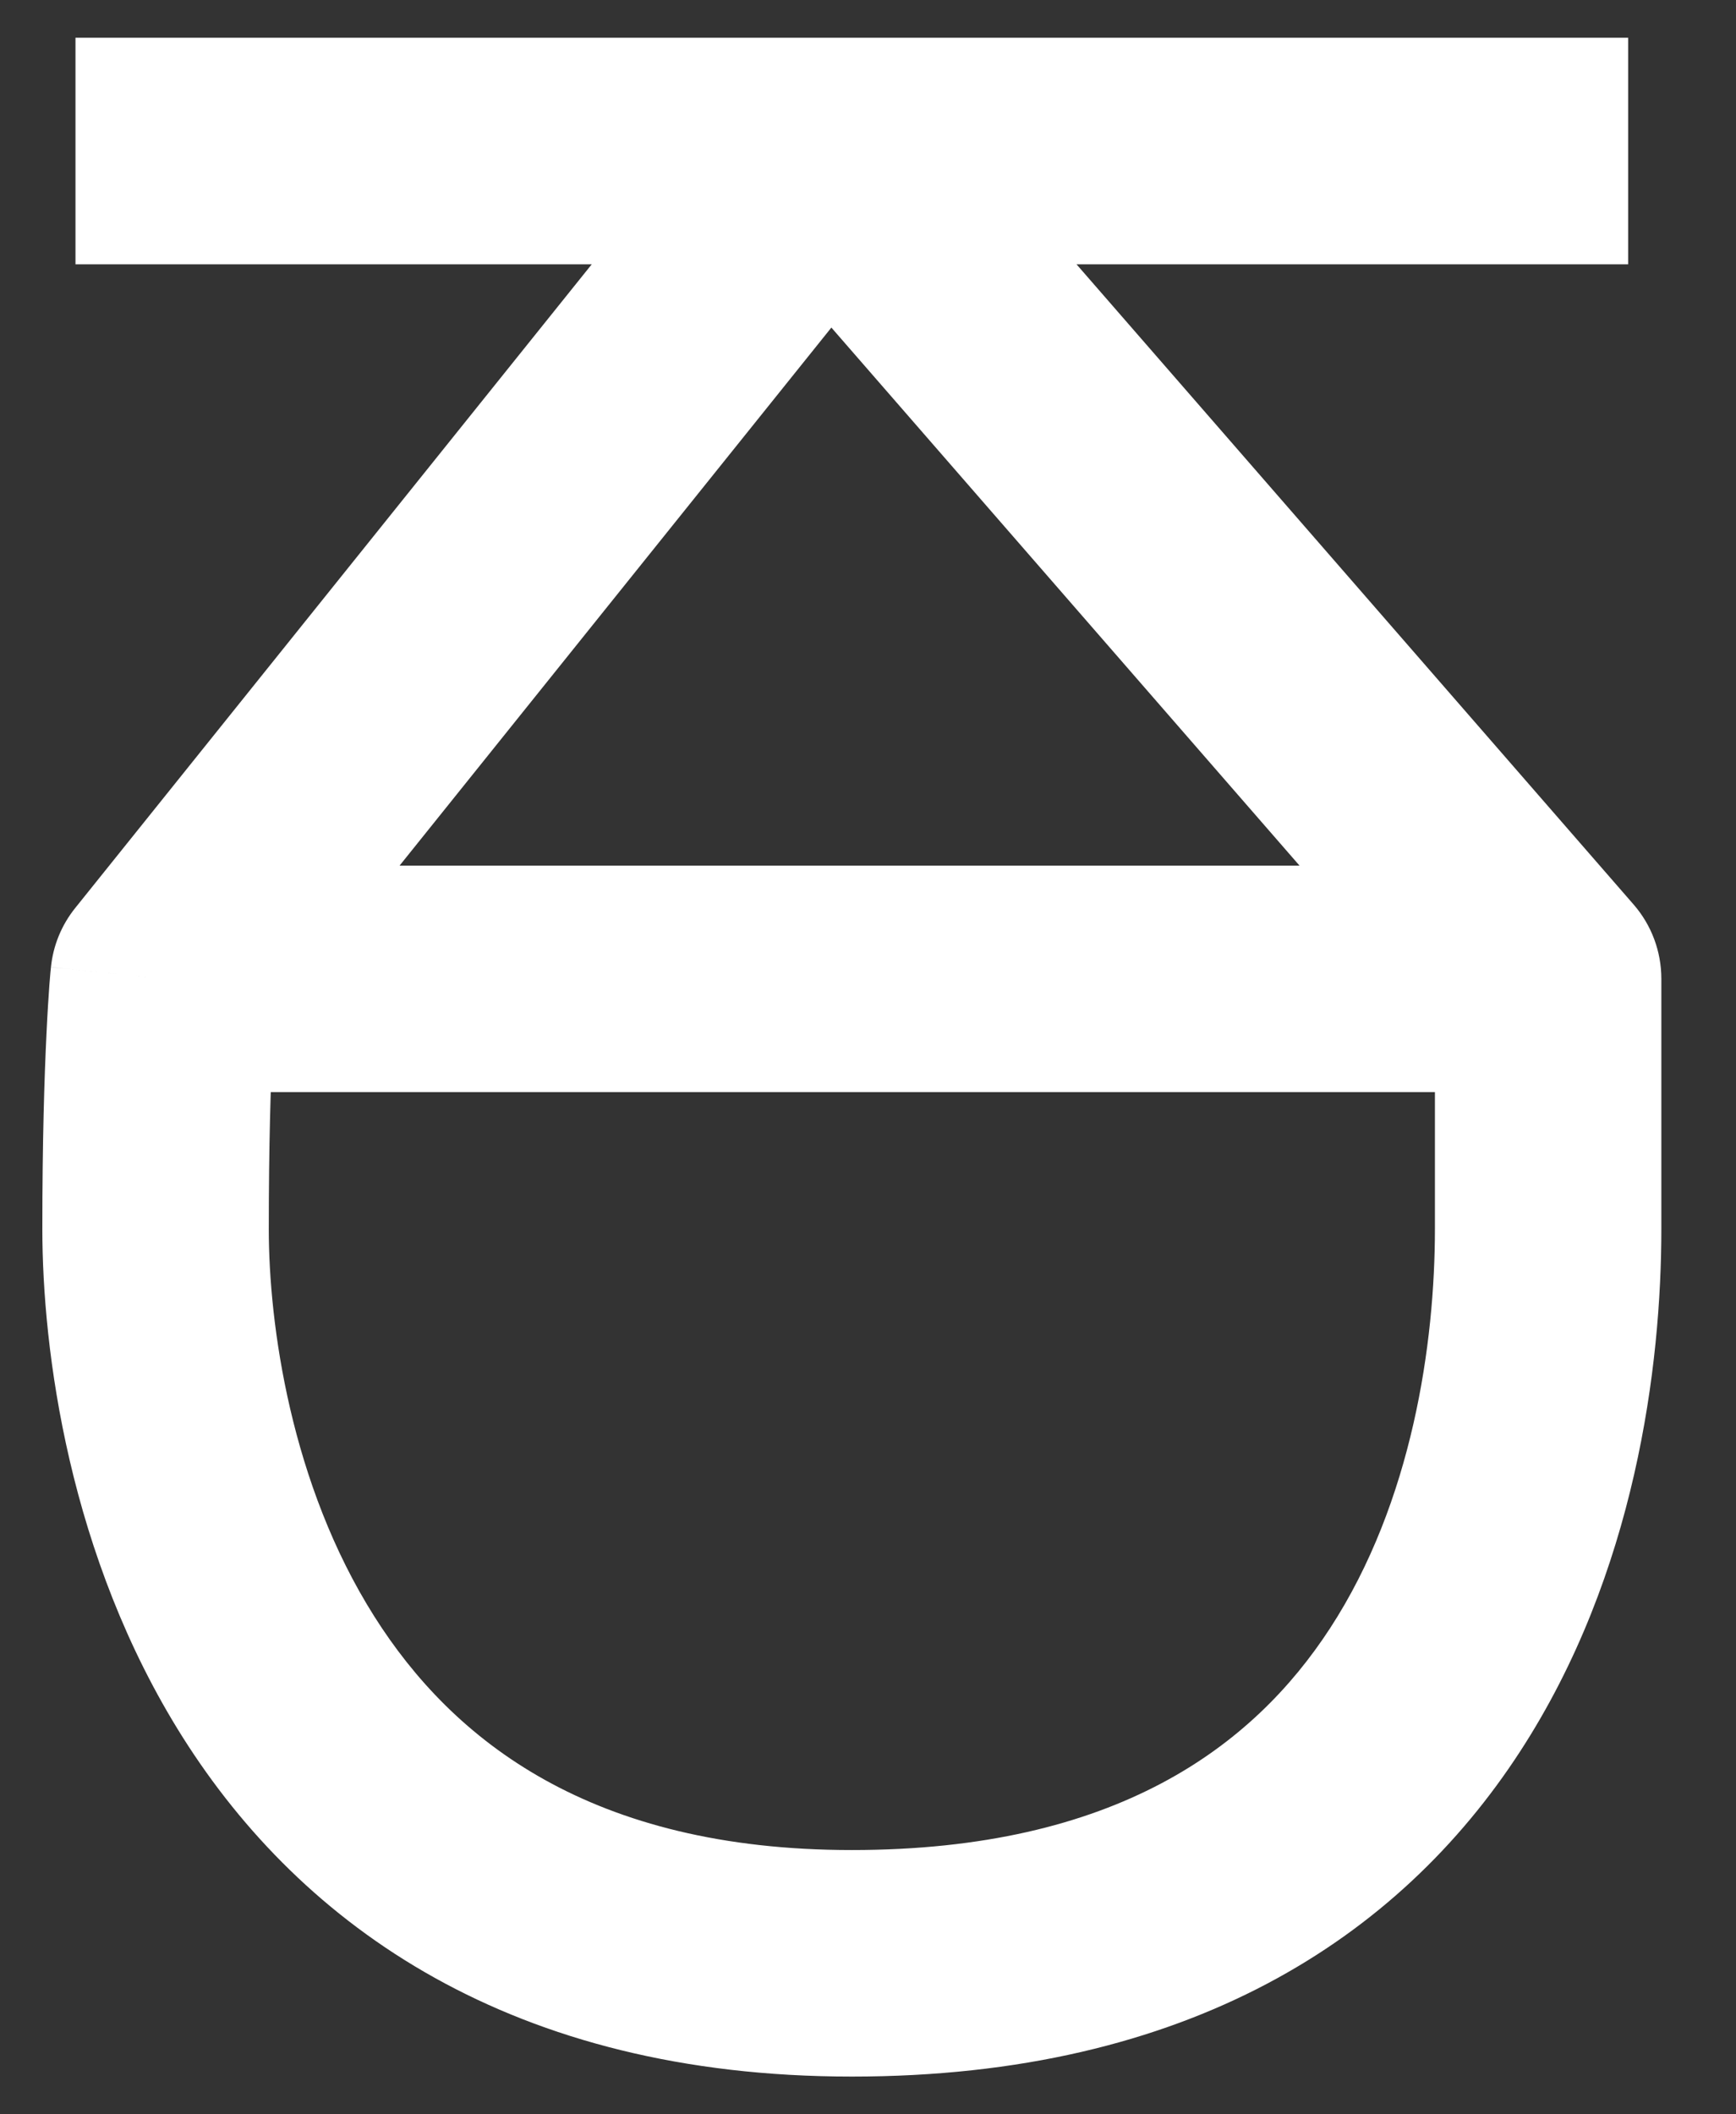 <svg width="23" height="28" viewBox="0 0 23 28" fill="none" xmlns="http://www.w3.org/2000/svg">
<rect x="0" y="0" width="23" height="28" fill="#333333" stroke="none"/>
<path d="M2.167 12.963L0.997 12.024C0.816 12.249 0.704 12.521 0.675 12.808L2.167 12.963ZM20.511 12.963H22.011C22.011 12.601 21.881 12.251 21.643 11.978L20.511 12.963ZM1 3.5H10.968V0.5H1V3.5ZM10.968 3.5H21.571V0.5H10.968V3.5ZM9.798 1.061L0.997 12.024L3.336 13.902L12.138 2.939L9.798 1.061ZM9.837 2.985L19.38 13.948L21.643 11.978L12.099 1.015L9.837 2.985ZM20.511 11.463H2.167V14.463H20.511V11.463ZM20.511 12.963C19.011 12.963 19.011 12.963 19.011 12.963C19.011 12.963 19.011 12.963 19.011 12.963C19.011 12.963 19.011 12.963 19.011 12.963C19.011 12.963 19.011 12.963 19.011 12.963C19.011 12.963 19.011 12.963 19.011 12.963C19.011 12.963 19.011 12.963 19.011 12.963C19.011 12.963 19.011 12.963 19.011 12.963C19.011 12.963 19.011 12.964 19.011 12.964C19.011 12.964 19.011 12.964 19.011 12.964C19.011 12.964 19.011 12.964 19.011 12.964C19.011 12.964 19.011 12.964 19.011 12.964C19.011 12.965 19.011 12.965 19.011 12.965C19.011 12.965 19.011 12.965 19.011 12.965C19.011 12.965 19.011 12.965 19.011 12.966C19.011 12.966 19.011 12.966 19.011 12.966C19.011 12.966 19.011 12.966 19.011 12.966C19.011 12.966 19.011 12.967 19.011 12.967C19.011 12.967 19.011 12.967 19.011 12.967C19.011 12.967 19.011 12.968 19.011 12.968C19.011 12.968 19.011 12.968 19.011 12.969C19.011 12.969 19.011 12.969 19.011 12.969C19.011 12.969 19.011 12.969 19.011 12.97C19.011 12.97 19.011 12.97 19.011 12.97C19.011 12.97 19.011 12.971 19.011 12.971C19.011 12.971 19.011 12.971 19.011 12.972C19.011 12.972 19.011 12.972 19.011 12.972C19.011 12.973 19.011 12.973 19.011 12.973C19.011 12.973 19.011 12.974 19.011 12.974C19.011 12.974 19.011 12.975 19.011 12.975C19.011 12.975 19.011 12.975 19.011 12.976C19.011 12.976 19.011 12.976 19.011 12.976C19.011 12.977 19.011 12.977 19.011 12.977C19.011 12.978 19.011 12.978 19.011 12.978C19.011 12.979 19.011 12.979 19.011 12.979C19.011 12.979 19.011 12.98 19.011 12.98C19.011 12.98 19.011 12.981 19.011 12.981C19.011 12.982 19.011 12.982 19.011 12.982C19.011 12.983 19.011 12.983 19.011 12.983C19.011 12.984 19.011 12.984 19.011 12.984C19.011 12.985 19.011 12.985 19.011 12.986C19.011 12.986 19.011 12.986 19.011 12.987C19.011 12.987 19.011 12.987 19.011 12.988C19.011 12.988 19.011 12.989 19.011 12.989C19.011 12.989 19.011 12.99 19.011 12.99C19.011 12.991 19.011 12.991 19.011 12.992C19.011 12.992 19.011 12.992 19.011 12.993C19.011 12.993 19.011 12.994 19.011 12.994C19.011 12.995 19.011 12.995 19.011 12.995C19.011 12.996 19.011 12.996 19.011 12.997C19.011 12.997 19.011 12.998 19.011 12.998C19.011 12.999 19.011 12.999 19.011 13C19.011 13 19.011 13.001 19.011 13.001C19.011 13.002 19.011 13.002 19.011 13.003C19.011 13.003 19.011 13.004 19.011 13.004C19.011 13.005 19.011 13.005 19.011 13.006C19.011 13.006 19.011 13.007 19.011 13.007C19.011 13.008 19.011 13.008 19.011 13.009C19.011 13.009 19.011 13.01 19.011 13.01C19.011 13.011 19.011 13.011 19.011 13.012C19.011 13.013 19.011 13.013 19.011 13.014C19.011 13.014 19.011 13.015 19.011 13.015C19.011 13.016 19.011 13.017 19.011 13.017C19.011 13.018 19.011 13.018 19.011 13.019C19.011 13.02 19.011 13.02 19.011 13.021C19.011 13.021 19.011 13.022 19.011 13.023C19.011 13.023 19.011 13.024 19.011 13.024C19.011 13.025 19.011 13.026 19.011 13.026C19.011 13.027 19.011 13.027 19.011 13.028C19.011 13.029 19.011 13.029 19.011 13.03C19.011 13.031 19.011 13.031 19.011 13.032C19.011 13.033 19.011 13.033 19.011 13.034C19.011 13.035 19.011 13.035 19.011 13.036C19.011 13.037 19.011 13.037 19.011 13.038C19.011 13.039 19.011 13.039 19.011 13.04C19.011 13.041 19.011 13.041 19.011 13.042C19.011 13.043 19.011 13.044 19.011 13.044C19.011 13.045 19.011 13.046 19.011 13.046C19.011 13.047 19.011 13.048 19.011 13.049C19.011 13.049 19.011 13.05 19.011 13.051C19.011 13.052 19.011 13.052 19.011 13.053C19.011 13.054 19.011 13.055 19.011 13.055C19.011 13.056 19.011 13.057 19.011 13.057C19.011 13.058 19.011 13.059 19.011 13.06C19.011 13.061 19.011 13.061 19.011 13.062C19.011 13.063 19.011 13.064 19.011 13.065C19.011 13.065 19.011 13.066 19.011 13.067C19.011 13.068 19.011 13.069 19.011 13.069C19.011 13.07 19.011 13.071 19.011 13.072C19.011 13.072 19.011 13.073 19.011 13.074C19.011 13.075 19.011 13.076 19.011 13.077C19.011 13.078 19.011 13.078 19.011 13.079C19.011 13.08 19.011 13.081 19.011 13.082C19.011 13.083 19.011 13.084 19.011 13.084C19.011 13.085 19.011 13.086 19.011 13.087C19.011 13.088 19.011 13.089 19.011 13.089C19.011 13.09 19.011 13.091 19.011 13.092C19.011 13.093 19.011 13.094 19.011 13.095C19.011 13.096 19.011 13.097 19.011 13.098C19.011 13.098 19.011 13.099 19.011 13.1C19.011 13.101 19.011 13.102 19.011 13.103C19.011 13.104 19.011 13.105 19.011 13.106C19.011 13.107 19.011 13.108 19.011 13.109C19.011 13.11 19.011 13.111 19.011 13.111C19.011 13.113 19.011 13.113 19.011 13.114C19.011 13.115 19.011 13.116 19.011 13.117C19.011 13.118 19.011 13.119 19.011 13.12C19.011 13.121 19.011 13.122 19.011 13.123C19.011 13.124 19.011 13.125 19.011 13.126C19.011 13.127 19.011 13.128 19.011 13.129C19.011 13.13 19.011 13.131 19.011 13.132C19.011 13.133 19.011 13.134 19.011 13.135C19.011 13.136 19.011 13.137 19.011 13.138C19.011 13.139 19.011 13.14 19.011 13.141C19.011 13.142 19.011 13.143 19.011 13.145C19.011 13.146 19.011 13.147 19.011 13.148C19.011 13.149 19.011 13.15 19.011 13.151C19.011 13.152 19.011 13.153 19.011 13.154C19.011 13.155 19.011 13.156 19.011 13.157C19.011 13.158 19.011 13.159 19.011 13.161C19.011 13.162 19.011 13.163 19.011 13.164C19.011 13.165 19.011 13.166 19.011 13.167C19.011 13.168 19.011 13.169 19.011 13.171C19.011 13.172 19.011 13.173 19.011 13.174C19.011 13.175 19.011 13.176 19.011 13.177C19.011 13.178 19.011 13.18 19.011 13.181C19.011 13.182 19.011 13.183 19.011 13.184C19.011 13.185 19.011 13.187 19.011 13.188C19.011 13.189 19.011 13.19 19.011 13.191C19.011 13.192 19.011 13.194 19.011 13.195C19.011 13.196 19.011 13.197 19.011 13.198C19.011 13.199 19.011 13.201 19.011 13.202C19.011 13.203 19.011 13.204 19.011 13.205C19.011 13.207 19.011 13.208 19.011 13.209C19.011 13.21 19.011 13.211 19.011 13.213C19.011 13.214 19.011 13.215 19.011 13.216C19.011 13.218 19.011 13.219 19.011 13.22C19.011 13.221 19.011 13.223 19.011 13.224C19.011 13.225 19.011 13.226 19.011 13.227C19.011 13.229 19.011 13.23 19.011 13.231C19.011 13.233 19.011 13.234 19.011 13.235C19.011 13.236 19.011 13.238 19.011 13.239C19.011 13.24 19.011 13.242 19.011 13.243C19.011 13.244 19.011 13.245 19.011 13.247C19.011 13.248 19.011 13.249 19.011 13.251C19.011 13.252 19.011 13.253 19.011 13.255C19.011 13.256 19.011 13.257 19.011 13.259C19.011 13.26 19.011 13.261 19.011 13.263C19.011 13.264 19.011 13.265 19.011 13.267C19.011 13.268 19.011 13.269 19.011 13.271C19.011 13.272 19.011 13.273 19.011 13.275C19.011 13.276 19.011 13.277 19.011 13.279C19.011 13.28 19.011 13.281 19.011 13.283C19.011 13.284 19.011 13.286 19.011 13.287C19.011 13.288 19.011 13.29 19.011 13.291C19.011 13.293 19.011 13.294 19.011 13.295C19.011 13.297 19.011 13.298 19.011 13.3C19.011 13.301 19.011 13.303 19.011 13.304C19.011 13.305 19.011 13.307 19.011 13.308C19.011 13.31 19.011 13.311 19.011 13.312C19.011 13.314 19.011 13.315 19.011 13.317C19.011 13.318 19.011 13.32 19.011 13.321C19.011 13.323 19.011 13.324 19.011 13.325C19.011 13.327 19.011 13.329 19.011 13.33C19.011 13.331 19.011 13.333 19.011 13.334C19.011 13.336 19.011 13.337 19.011 13.339C19.011 13.34 19.011 13.342 19.011 13.343C19.011 13.345 19.011 13.346 19.011 13.348C19.011 13.349 19.011 13.351 19.011 13.352C19.011 13.354 19.011 13.355 19.011 13.357C19.011 13.358 19.011 13.36 19.011 13.361C19.011 13.363 19.011 13.364 19.011 13.366C19.011 13.368 19.011 13.369 19.011 13.371C19.011 13.372 19.011 13.374 19.011 13.375C19.011 13.377 19.011 13.379 19.011 13.38C19.011 13.382 19.011 13.383 19.011 13.385C19.011 13.386 19.011 13.388 19.011 13.389C19.011 13.391 19.011 13.393 19.011 13.394C19.011 13.396 19.011 13.397 19.011 13.399C19.011 13.401 19.011 13.402 19.011 13.404C19.011 13.405 19.011 13.407 19.011 13.409C19.011 13.41 19.011 13.412 19.011 13.414C19.011 13.415 19.011 13.417 19.011 13.418C19.011 13.42 19.011 13.422 19.011 13.423C19.011 13.425 19.011 13.427 19.011 13.428C19.011 13.43 19.011 13.431 19.011 13.433C19.011 13.435 19.011 13.437 19.011 13.438C19.011 13.44 19.011 13.441 19.011 13.443C19.011 13.445 19.011 13.447 19.011 13.448C19.011 13.45 19.011 13.452 19.011 13.453C19.011 13.455 19.011 13.457 19.011 13.458C19.011 13.46 19.011 13.462 19.011 13.463C19.011 13.465 19.011 13.467 19.011 13.469C19.011 13.47 19.011 13.472 19.011 13.474C19.011 13.476 19.011 13.477 19.011 13.479C19.011 13.481 19.011 13.482 19.011 13.484C19.011 13.486 19.011 13.488 19.011 13.489C19.011 13.491 19.011 13.493 19.011 13.495C19.011 13.496 19.011 13.498 19.011 13.5C19.011 13.502 19.011 13.503 19.011 13.505C19.011 13.507 19.011 13.509 19.011 13.511C19.011 13.512 19.011 13.514 19.011 13.516C19.011 13.518 19.011 13.52 19.011 13.521C19.011 13.523 19.011 13.525 19.011 13.527C19.011 13.528 19.011 13.53 19.011 13.532C19.011 13.534 19.011 13.536 19.011 13.537C19.011 13.539 19.011 13.541 19.011 13.543C19.011 13.545 19.011 13.547 19.011 13.549C19.011 13.55 19.011 13.552 19.011 13.554C19.011 13.556 19.011 13.558 19.011 13.56C19.011 13.561 19.011 13.563 19.011 13.565C19.011 13.567 19.011 13.569 19.011 13.571C19.011 13.573 19.011 13.575 19.011 13.576C19.011 13.578 19.011 13.58 19.011 13.582C19.011 13.584 19.011 13.586 19.011 13.588C19.011 13.59 19.011 13.591 19.011 13.593C19.011 13.595 19.011 13.597 19.011 13.599C19.011 13.601 19.011 13.603 19.011 13.605C19.011 13.607 19.011 13.609 19.011 13.611C19.011 13.613 19.011 13.614 19.011 13.616C19.011 13.618 19.011 13.62 19.011 13.622C19.011 13.624 19.011 13.626 19.011 13.628C19.011 13.63 19.011 13.632 19.011 13.634C19.011 13.636 19.011 13.638 19.011 13.64C19.011 13.642 19.011 13.644 19.011 13.646C19.011 13.648 19.011 13.65 19.011 13.652C19.011 13.654 19.011 13.656 19.011 13.658C19.011 13.66 19.011 13.662 19.011 13.664C19.011 13.666 19.011 13.668 19.011 13.67C19.011 13.672 19.011 13.674 19.011 13.676C19.011 13.678 19.011 13.68 19.011 13.682C19.011 13.684 19.011 13.686 19.011 13.688C19.011 13.69 19.011 13.692 19.011 13.694C19.011 13.696 19.011 13.698 19.011 13.7C19.011 13.702 19.011 13.704 19.011 13.706C19.011 13.708 19.011 13.71 19.011 13.712C19.011 13.714 19.011 13.717 19.011 13.719C19.011 13.721 19.011 13.723 19.011 13.725C19.011 13.727 19.011 13.729 19.011 13.731C19.011 13.733 19.011 13.735 19.011 13.737C19.011 13.739 19.011 13.742 19.011 13.744C19.011 13.746 19.011 13.748 19.011 13.75C19.011 13.752 19.011 13.754 19.011 13.756C19.011 13.758 19.011 13.761 19.011 13.763C19.011 13.765 19.011 13.767 19.011 13.769C19.011 13.771 19.011 13.773 19.011 13.776C19.011 13.778 19.011 13.78 19.011 13.782C19.011 13.784 19.011 13.786 19.011 13.789C19.011 13.791 19.011 13.793 19.011 13.795C19.011 13.797 19.011 13.799 19.011 13.802C19.011 13.804 19.011 13.806 19.011 13.808C19.011 13.81 19.011 13.812 19.011 13.815C19.011 13.817 19.011 13.819 19.011 13.821C19.011 13.823 19.011 13.826 19.011 13.828C19.011 13.83 19.011 13.832 19.011 13.834C19.011 13.837 19.011 13.839 19.011 13.841C19.011 13.843 19.011 13.845 19.011 13.848C19.011 13.85 19.011 13.852 19.011 13.854C19.011 13.857 19.011 13.859 19.011 13.861C19.011 13.863 19.011 13.866 19.011 13.868C19.011 13.87 19.011 13.872 19.011 13.875C19.011 13.877 19.011 13.879 19.011 13.882C19.011 13.884 19.011 13.886 19.011 13.888C19.011 13.891 19.011 13.893 19.011 13.895C19.011 13.897 19.011 13.9 19.011 13.902C19.011 13.904 19.011 13.907 19.011 13.909C19.011 13.911 19.011 13.914 19.011 13.916C19.011 13.918 19.011 13.92 19.011 13.923C19.011 13.925 19.011 13.927 19.011 13.93C19.011 13.932 19.011 13.934 19.011 13.937C19.011 13.939 19.011 13.941 19.011 13.944C19.011 13.946 19.011 13.948 19.011 13.951C19.011 13.953 19.011 13.955 19.011 13.958C19.011 13.96 19.011 13.963 19.011 13.965C19.011 13.967 19.011 13.97 19.011 13.972C19.011 13.974 19.011 13.977 19.011 13.979C19.011 13.982 19.011 13.984 19.011 13.986C19.011 13.989 19.011 13.991 19.011 13.993C19.011 13.996 19.011 13.998 19.011 14.001C19.011 14.003 19.011 14.005 19.011 14.008C19.011 14.01 19.011 14.013 19.011 14.015C19.011 14.018 19.011 14.02 19.011 14.022C19.011 14.025 19.011 14.027 19.011 14.03C19.011 14.032 19.011 14.034 19.011 14.037C19.011 14.039 19.011 14.042 19.011 14.044C19.011 14.047 19.011 14.049 19.011 14.052C19.011 14.054 19.011 14.056 19.011 14.059C19.011 14.061 19.011 14.064 19.011 14.066C19.011 14.069 19.011 14.071 19.011 14.074C19.011 14.076 19.011 14.079 19.011 14.081C19.011 14.084 19.011 14.086 19.011 14.089C19.011 14.091 19.011 14.094 19.011 14.096C19.011 14.099 19.011 14.101 19.011 14.104C19.011 14.106 19.011 14.109 19.011 14.111C19.011 14.114 19.011 14.116 19.011 14.119C19.011 14.121 19.011 14.124 19.011 14.126C19.011 14.129 19.011 14.131 19.011 14.134C19.011 14.136 19.011 14.139 19.011 14.142C19.011 14.144 19.011 14.147 19.011 14.149C19.011 14.152 19.011 14.154 19.011 14.157C19.011 14.159 19.011 14.162 19.011 14.165C19.011 14.167 19.011 14.17 19.011 14.172C19.011 14.175 19.011 14.178 19.011 14.18C19.011 14.183 19.011 14.185 19.011 14.188C19.011 14.19 19.011 14.193 19.011 14.196C19.011 14.198 19.011 14.201 19.011 14.203C19.011 14.206 19.011 14.209 19.011 14.211C19.011 14.214 19.011 14.216 19.011 14.219C19.011 14.222 19.011 14.224 19.011 14.227C19.011 14.23 19.011 14.232 19.011 14.235C19.011 14.238 19.011 14.24 19.011 14.243C19.011 14.245 19.011 14.248 19.011 14.251C19.011 14.253 19.011 14.256 19.011 14.259C19.011 14.261 19.011 14.264 19.011 14.267C19.011 14.269 19.011 14.272 19.011 14.275C19.011 14.277 19.011 14.28 19.011 14.283C19.011 14.285 19.011 14.288 19.011 14.291C19.011 14.293 19.011 14.296 19.011 14.299C19.011 14.302 19.011 14.304 19.011 14.307C19.011 14.31 19.011 14.312 19.011 14.315C19.011 14.318 19.011 14.32 19.011 14.323C19.011 14.326 19.011 14.329 19.011 14.331C19.011 14.334 19.011 14.337 19.011 14.34C19.011 14.342 19.011 14.345 19.011 14.348C19.011 14.351 19.011 14.353 19.011 14.356C19.011 14.359 19.011 14.362 19.011 14.364C19.011 14.367 19.011 14.37 19.011 14.373C19.011 14.375 19.011 14.378 19.011 14.381C19.011 14.384 19.011 14.386 19.011 14.389C19.011 14.392 19.011 14.395 19.011 14.398C19.011 14.4 19.011 14.403 19.011 14.406C19.011 14.409 19.011 14.412 19.011 14.414C19.011 14.417 19.011 14.42 19.011 14.423C19.011 14.425 19.011 14.428 19.011 14.431C19.011 14.434 19.011 14.437 19.011 14.44C19.011 14.442 19.011 14.445 19.011 14.448C19.011 14.451 19.011 14.454 19.011 14.457C19.011 14.459 19.011 14.462 19.011 14.465C19.011 14.468 19.011 14.471 19.011 14.474C19.011 14.476 19.011 14.479 19.011 14.482C19.011 14.485 19.011 14.488 19.011 14.491C19.011 14.494 19.011 14.496 19.011 14.499C19.011 14.502 19.011 14.505 19.011 14.508C19.011 14.511 19.011 14.514 19.011 14.517C19.011 14.52 19.011 14.522 19.011 14.525C19.011 14.528 19.011 14.531 19.011 14.534C19.011 14.537 19.011 14.54 19.011 14.543C19.011 14.546 19.011 14.549 19.011 14.552C19.011 14.554 19.011 14.557 19.011 14.56C19.011 14.563 19.011 14.566 19.011 14.569C19.011 14.572 19.011 14.575 19.011 14.578C19.011 14.581 19.011 14.584 19.011 14.587C19.011 14.59 19.011 14.592 19.011 14.595C19.011 14.598 19.011 14.601 19.011 14.604C19.011 14.607 19.011 14.61 19.011 14.613C19.011 14.616 19.011 14.619 19.011 14.622C19.011 14.625 19.011 14.628 19.011 14.631C19.011 14.634 19.011 14.637 19.011 14.64C19.011 14.643 19.011 14.646 19.011 14.649C19.011 14.652 19.011 14.655 19.011 14.658C19.011 14.661 19.011 14.664 19.011 14.667C19.011 14.67 19.011 14.673 19.011 14.676C19.011 14.679 19.011 14.682 19.011 14.685C19.011 14.688 19.011 14.691 19.011 14.694C19.011 14.697 19.011 14.7 19.011 14.703C19.011 14.706 19.011 14.709 19.011 14.712C19.011 14.716 19.011 14.719 19.011 14.722C19.011 14.725 19.011 14.728 19.011 14.731C19.011 14.734 19.011 14.737 19.011 14.74C19.011 14.743 19.011 14.746 19.011 14.749C19.011 14.752 19.011 14.755 19.011 14.758C19.011 14.761 19.011 14.764 19.011 14.768C19.011 14.771 19.011 14.774 19.011 14.777C19.011 14.78 19.011 14.783 19.011 14.786C19.011 14.789 19.011 14.792 19.011 14.796C19.011 14.799 19.011 14.802 19.011 14.805C19.011 14.808 19.011 14.811 19.011 14.814C19.011 14.817 19.011 14.82 19.011 14.823C19.011 14.827 19.011 14.83 19.011 14.833C19.011 14.836 19.011 14.839 19.011 14.842C19.011 14.845 19.011 14.849 19.011 14.852C19.011 14.855 19.011 14.858 19.011 14.861C19.011 14.864 19.011 14.868 19.011 14.871C19.011 14.874 19.011 14.877 19.011 14.88C19.011 14.883 19.011 14.887 19.011 14.89C19.011 14.893 19.011 14.896 19.011 14.899C19.011 14.902 19.011 14.906 19.011 14.909C19.011 14.912 19.011 14.915 19.011 14.918C19.011 14.922 19.011 14.925 19.011 14.928C19.011 14.931 19.011 14.934 19.011 14.938C19.011 14.941 19.011 14.944 19.011 14.947C19.011 14.951 19.011 14.954 19.011 14.957C19.011 14.96 19.011 14.963 19.011 14.967C19.011 14.97 19.011 14.973 19.011 14.976C19.011 14.98 19.011 14.983 19.011 14.986C19.011 14.989 19.011 14.993 19.011 14.996C19.011 14.999 19.011 15.002 19.011 15.006C19.011 15.009 19.011 15.012 19.011 15.015C19.011 15.019 19.011 15.022 19.011 15.025C19.011 15.029 19.011 15.032 19.011 15.035C19.011 15.038 19.011 15.042 19.011 15.045C19.011 15.048 19.011 15.052 19.011 15.055C19.011 15.058 19.011 15.062 19.011 15.065C19.011 15.068 19.011 15.071 19.011 15.075C19.011 15.078 19.011 15.081 19.011 15.085C19.011 15.088 19.011 15.091 19.011 15.095C19.011 15.098 19.011 15.101 19.011 15.105C19.011 15.108 19.011 15.111 19.011 15.115C19.011 15.118 19.011 15.121 19.011 15.125C19.011 15.128 19.011 15.131 19.011 15.135C19.011 15.138 19.011 15.141 19.011 15.145C19.011 15.148 19.011 15.151 19.011 15.155C19.011 15.158 19.011 15.162 19.011 15.165C19.011 15.168 19.011 15.172 19.011 15.175C19.011 15.178 19.011 15.182 19.011 15.185C19.011 15.188 19.011 15.192 19.011 15.195C19.011 15.199 19.011 15.202 19.011 15.206C19.011 15.209 19.011 15.212 19.011 15.216C19.011 15.219 19.011 15.223 19.011 15.226C19.011 15.229 19.011 15.233 19.011 15.236C19.011 15.24 19.011 15.243 19.011 15.246C19.011 15.25 19.011 15.253 19.011 15.257C19.011 15.26 19.011 15.264 19.011 15.267C19.011 15.27 19.011 15.274 19.011 15.277C19.011 15.281 19.011 15.284 19.011 15.288C19.011 15.291 19.011 15.295 19.011 15.298C19.011 15.302 19.011 15.305 19.011 15.308C19.011 15.312 19.011 15.315 19.011 15.319C19.011 15.322 19.011 15.326 19.011 15.329C19.011 15.333 19.011 15.336 19.011 15.34C19.011 15.343 19.011 15.347 19.011 15.35C19.011 15.354 19.011 15.357 19.011 15.361C19.011 15.364 19.011 15.368 19.011 15.371C19.011 15.375 19.011 15.378 19.011 15.382C19.011 15.385 19.011 15.389 19.011 15.392C19.011 15.396 19.011 15.399 19.011 15.403C19.011 15.406 19.011 15.41 19.011 15.413C19.011 15.417 19.011 15.42 19.011 15.424C19.011 15.428 19.011 15.431 19.011 15.435C19.011 15.438 19.011 15.442 19.011 15.445C19.011 15.449 19.011 15.452 19.011 15.456C19.011 15.46 19.011 15.463 19.011 15.467C19.011 15.47 19.011 15.474 19.011 15.477C19.011 15.481 19.011 15.484 19.011 15.488C19.011 15.492 19.011 15.495 19.011 15.499C19.011 15.502 19.011 15.506 19.011 15.509C19.011 15.513 19.011 15.517 19.011 15.52C19.011 15.524 19.011 15.527 19.011 15.531C19.011 15.535 19.011 15.538 19.011 15.542C19.011 15.546 19.011 15.549 19.011 15.553C19.011 15.556 19.011 15.56 19.011 15.564C19.011 15.567 19.011 15.571 19.011 15.575C19.011 15.578 19.011 15.582 19.011 15.585C19.011 15.589 19.011 15.593 19.011 15.596C19.011 15.6 19.011 15.604 19.011 15.607C19.011 15.611 19.011 15.615 19.011 15.618C19.011 15.622 19.011 15.626 19.011 15.629C19.011 15.633 19.011 15.636 19.011 15.64C19.011 15.644 19.011 15.648 19.011 15.651C19.011 15.655 19.011 15.659 19.011 15.662C19.011 15.666 19.011 15.67 19.011 15.673C19.011 15.677 19.011 15.681 19.011 15.684C19.011 15.688 19.011 15.692 19.011 15.695C19.011 15.699 19.011 15.703 19.011 15.707C19.011 15.71 19.011 15.714 19.011 15.718C19.011 15.721 19.011 15.725 19.011 15.729C19.011 15.733 19.011 15.736 19.011 15.74C19.011 15.744 19.011 15.748 19.011 15.751C19.011 15.755 19.011 15.759 19.011 15.762C19.011 15.766 19.011 15.77 19.011 15.774C19.011 15.777 19.011 15.781 19.011 15.785C19.011 15.789 19.011 15.792 19.011 15.796C19.011 15.8 19.011 15.804 19.011 15.807C19.011 15.811 19.011 15.815 19.011 15.819C19.011 15.823 19.011 15.826 19.011 15.83C19.011 15.834 19.011 15.838 19.011 15.841C19.011 15.845 19.011 15.849 19.011 15.853C19.011 15.857 19.011 15.86 19.011 15.864C19.011 15.868 19.011 15.872 19.011 15.876C19.011 15.879 19.011 15.883 19.011 15.887C19.011 15.891 19.011 15.895 19.011 15.899C19.011 15.902 19.011 15.906 19.011 15.91C19.011 15.914 19.011 15.918 19.011 15.921C19.011 15.925 19.011 15.929 19.011 15.933C19.011 15.937 19.011 15.941 19.011 15.944C19.011 15.948 19.011 15.952 19.011 15.956C19.011 15.96 19.011 15.964 19.011 15.967C19.011 15.971 19.011 15.975 19.011 15.979C19.011 15.983 19.011 15.987 19.011 15.991C19.011 15.995 19.011 15.998 19.011 16.002C19.011 16.006 19.011 16.01 19.011 16.014C19.011 16.018 19.011 16.022 19.011 16.026C19.011 16.029 19.011 16.033 19.011 16.037C19.011 16.041 19.011 16.045 19.011 16.049C19.011 16.053 19.011 16.057 19.011 16.061C19.011 16.064 19.011 16.068 19.011 16.072C19.011 16.076 19.011 16.08 19.011 16.084C19.011 16.088 19.011 16.092 19.011 16.096C19.011 16.1 19.011 16.104 19.011 16.108C19.011 16.111 19.011 16.115 19.011 16.119C19.011 16.123 19.011 16.127 19.011 16.131C19.011 16.135 19.011 16.139 19.011 16.143C19.011 16.147 19.011 16.151 19.011 16.155C19.011 16.159 19.011 16.163 19.011 16.167C19.011 16.171 19.011 16.175 19.011 16.179C19.011 16.183 19.011 16.187 19.011 16.191C19.011 16.195 19.011 16.198 19.011 16.203C19.011 16.206 19.011 16.21 19.011 16.214C19.011 16.218 19.011 16.222 19.011 16.226C19.011 16.23 19.011 16.234 19.011 16.238C19.011 16.242 19.011 16.246 19.011 16.25C19.011 16.254 19.011 16.258 19.011 16.262C19.011 16.266 19.011 16.27 19.011 16.274H22.011C22.011 16.27 22.011 16.266 22.011 16.262C22.011 16.258 22.011 16.254 22.011 16.25C22.011 16.246 22.011 16.242 22.011 16.238C22.011 16.234 22.011 16.23 22.011 16.226C22.011 16.222 22.011 16.218 22.011 16.214C22.011 16.21 22.011 16.206 22.011 16.203C22.011 16.198 22.011 16.195 22.011 16.191C22.011 16.187 22.011 16.183 22.011 16.179C22.011 16.175 22.011 16.171 22.011 16.167C22.011 16.163 22.011 16.159 22.011 16.155C22.011 16.151 22.011 16.147 22.011 16.143C22.011 16.139 22.011 16.135 22.011 16.131C22.011 16.127 22.011 16.123 22.011 16.119C22.011 16.115 22.011 16.111 22.011 16.108C22.011 16.104 22.011 16.1 22.011 16.096C22.011 16.092 22.011 16.088 22.011 16.084C22.011 16.08 22.011 16.076 22.011 16.072C22.011 16.068 22.011 16.064 22.011 16.061C22.011 16.057 22.011 16.053 22.011 16.049C22.011 16.045 22.011 16.041 22.011 16.037C22.011 16.033 22.011 16.029 22.011 16.026C22.011 16.022 22.011 16.018 22.011 16.014C22.011 16.01 22.011 16.006 22.011 16.002C22.011 15.998 22.011 15.995 22.011 15.991C22.011 15.987 22.011 15.983 22.011 15.979C22.011 15.975 22.011 15.971 22.011 15.967C22.011 15.964 22.011 15.96 22.011 15.956C22.011 15.952 22.011 15.948 22.011 15.944C22.011 15.941 22.011 15.937 22.011 15.933C22.011 15.929 22.011 15.925 22.011 15.921C22.011 15.918 22.011 15.914 22.011 15.91C22.011 15.906 22.011 15.902 22.011 15.899C22.011 15.895 22.011 15.891 22.011 15.887C22.011 15.883 22.011 15.879 22.011 15.876C22.011 15.872 22.011 15.868 22.011 15.864C22.011 15.86 22.011 15.857 22.011 15.853C22.011 15.849 22.011 15.845 22.011 15.841C22.011 15.838 22.011 15.834 22.011 15.83C22.011 15.826 22.011 15.823 22.011 15.819C22.011 15.815 22.011 15.811 22.011 15.807C22.011 15.804 22.011 15.8 22.011 15.796C22.011 15.792 22.011 15.789 22.011 15.785C22.011 15.781 22.011 15.777 22.011 15.774C22.011 15.77 22.011 15.766 22.011 15.762C22.011 15.759 22.011 15.755 22.011 15.751C22.011 15.748 22.011 15.744 22.011 15.74C22.011 15.736 22.011 15.733 22.011 15.729C22.011 15.725 22.011 15.721 22.011 15.718C22.011 15.714 22.011 15.71 22.011 15.707C22.011 15.703 22.011 15.699 22.011 15.695C22.011 15.692 22.011 15.688 22.011 15.684C22.011 15.681 22.011 15.677 22.011 15.673C22.011 15.67 22.011 15.666 22.011 15.662C22.011 15.659 22.011 15.655 22.011 15.651C22.011 15.648 22.011 15.644 22.011 15.64C22.011 15.636 22.011 15.633 22.011 15.629C22.011 15.626 22.011 15.622 22.011 15.618C22.011 15.615 22.011 15.611 22.011 15.607C22.011 15.604 22.011 15.6 22.011 15.596C22.011 15.593 22.011 15.589 22.011 15.585C22.011 15.582 22.011 15.578 22.011 15.575C22.011 15.571 22.011 15.567 22.011 15.564C22.011 15.56 22.011 15.556 22.011 15.553C22.011 15.549 22.011 15.546 22.011 15.542C22.011 15.538 22.011 15.535 22.011 15.531C22.011 15.527 22.011 15.524 22.011 15.52C22.011 15.517 22.011 15.513 22.011 15.509C22.011 15.506 22.011 15.502 22.011 15.499C22.011 15.495 22.011 15.492 22.011 15.488C22.011 15.484 22.011 15.481 22.011 15.477C22.011 15.474 22.011 15.47 22.011 15.467C22.011 15.463 22.011 15.46 22.011 15.456C22.011 15.452 22.011 15.449 22.011 15.445C22.011 15.442 22.011 15.438 22.011 15.435C22.011 15.431 22.011 15.428 22.011 15.424C22.011 15.42 22.011 15.417 22.011 15.413C22.011 15.41 22.011 15.406 22.011 15.403C22.011 15.399 22.011 15.396 22.011 15.392C22.011 15.389 22.011 15.385 22.011 15.382C22.011 15.378 22.011 15.375 22.011 15.371C22.011 15.368 22.011 15.364 22.011 15.361C22.011 15.357 22.011 15.354 22.011 15.35C22.011 15.347 22.011 15.343 22.011 15.34C22.011 15.336 22.011 15.333 22.011 15.329C22.011 15.326 22.011 15.322 22.011 15.319C22.011 15.315 22.011 15.312 22.011 15.308C22.011 15.305 22.011 15.302 22.011 15.298C22.011 15.295 22.011 15.291 22.011 15.288C22.011 15.284 22.011 15.281 22.011 15.277C22.011 15.274 22.011 15.27 22.011 15.267C22.011 15.264 22.011 15.26 22.011 15.257C22.011 15.253 22.011 15.25 22.011 15.246C22.011 15.243 22.011 15.24 22.011 15.236C22.011 15.233 22.011 15.229 22.011 15.226C22.011 15.223 22.011 15.219 22.011 15.216C22.011 15.212 22.011 15.209 22.011 15.206C22.011 15.202 22.011 15.199 22.011 15.195C22.011 15.192 22.011 15.188 22.011 15.185C22.011 15.182 22.011 15.178 22.011 15.175C22.011 15.172 22.011 15.168 22.011 15.165C22.011 15.162 22.011 15.158 22.011 15.155C22.011 15.151 22.011 15.148 22.011 15.145C22.011 15.141 22.011 15.138 22.011 15.135C22.011 15.131 22.011 15.128 22.011 15.125C22.011 15.121 22.011 15.118 22.011 15.115C22.011 15.111 22.011 15.108 22.011 15.105C22.011 15.101 22.011 15.098 22.011 15.095C22.011 15.091 22.011 15.088 22.011 15.085C22.011 15.081 22.011 15.078 22.011 15.075C22.011 15.071 22.011 15.068 22.011 15.065C22.011 15.062 22.011 15.058 22.011 15.055C22.011 15.052 22.011 15.048 22.011 15.045C22.011 15.042 22.011 15.038 22.011 15.035C22.011 15.032 22.011 15.029 22.011 15.025C22.011 15.022 22.011 15.019 22.011 15.015C22.011 15.012 22.011 15.009 22.011 15.006C22.011 15.002 22.011 14.999 22.011 14.996C22.011 14.993 22.011 14.989 22.011 14.986C22.011 14.983 22.011 14.98 22.011 14.976C22.011 14.973 22.011 14.97 22.011 14.967C22.011 14.963 22.011 14.96 22.011 14.957C22.011 14.954 22.011 14.951 22.011 14.947C22.011 14.944 22.011 14.941 22.011 14.938C22.011 14.934 22.011 14.931 22.011 14.928C22.011 14.925 22.011 14.922 22.011 14.918C22.011 14.915 22.011 14.912 22.011 14.909C22.011 14.906 22.011 14.902 22.011 14.899C22.011 14.896 22.011 14.893 22.011 14.89C22.011 14.887 22.011 14.883 22.011 14.88C22.011 14.877 22.011 14.874 22.011 14.871C22.011 14.868 22.011 14.864 22.011 14.861C22.011 14.858 22.011 14.855 22.011 14.852C22.011 14.849 22.011 14.845 22.011 14.842C22.011 14.839 22.011 14.836 22.011 14.833C22.011 14.83 22.011 14.827 22.011 14.823C22.011 14.82 22.011 14.817 22.011 14.814C22.011 14.811 22.011 14.808 22.011 14.805C22.011 14.802 22.011 14.799 22.011 14.796C22.011 14.792 22.011 14.789 22.011 14.786C22.011 14.783 22.011 14.78 22.011 14.777C22.011 14.774 22.011 14.771 22.011 14.768C22.011 14.764 22.011 14.761 22.011 14.758C22.011 14.755 22.011 14.752 22.011 14.749C22.011 14.746 22.011 14.743 22.011 14.74C22.011 14.737 22.011 14.734 22.011 14.731C22.011 14.728 22.011 14.725 22.011 14.722C22.011 14.719 22.011 14.716 22.011 14.712C22.011 14.709 22.011 14.706 22.011 14.703C22.011 14.7 22.011 14.697 22.011 14.694C22.011 14.691 22.011 14.688 22.011 14.685C22.011 14.682 22.011 14.679 22.011 14.676C22.011 14.673 22.011 14.67 22.011 14.667C22.011 14.664 22.011 14.661 22.011 14.658C22.011 14.655 22.011 14.652 22.011 14.649C22.011 14.646 22.011 14.643 22.011 14.64C22.011 14.637 22.011 14.634 22.011 14.631C22.011 14.628 22.011 14.625 22.011 14.622C22.011 14.619 22.011 14.616 22.011 14.613C22.011 14.61 22.011 14.607 22.011 14.604C22.011 14.601 22.011 14.598 22.011 14.595C22.011 14.592 22.011 14.59 22.011 14.587C22.011 14.584 22.011 14.581 22.011 14.578C22.011 14.575 22.011 14.572 22.011 14.569C22.011 14.566 22.011 14.563 22.011 14.56C22.011 14.557 22.011 14.554 22.011 14.552C22.011 14.549 22.011 14.546 22.011 14.543C22.011 14.54 22.011 14.537 22.011 14.534C22.011 14.531 22.011 14.528 22.011 14.525C22.011 14.522 22.011 14.52 22.011 14.517C22.011 14.514 22.011 14.511 22.011 14.508C22.011 14.505 22.011 14.502 22.011 14.499C22.011 14.496 22.011 14.494 22.011 14.491C22.011 14.488 22.011 14.485 22.011 14.482C22.011 14.479 22.011 14.476 22.011 14.474C22.011 14.471 22.011 14.468 22.011 14.465C22.011 14.462 22.011 14.459 22.011 14.457C22.011 14.454 22.011 14.451 22.011 14.448C22.011 14.445 22.011 14.442 22.011 14.44C22.011 14.437 22.011 14.434 22.011 14.431C22.011 14.428 22.011 14.425 22.011 14.423C22.011 14.42 22.011 14.417 22.011 14.414C22.011 14.412 22.011 14.409 22.011 14.406C22.011 14.403 22.011 14.4 22.011 14.398C22.011 14.395 22.011 14.392 22.011 14.389C22.011 14.386 22.011 14.384 22.011 14.381C22.011 14.378 22.011 14.375 22.011 14.373C22.011 14.37 22.011 14.367 22.011 14.364C22.011 14.362 22.011 14.359 22.011 14.356C22.011 14.353 22.011 14.351 22.011 14.348C22.011 14.345 22.011 14.342 22.011 14.34C22.011 14.337 22.011 14.334 22.011 14.331C22.011 14.329 22.011 14.326 22.011 14.323C22.011 14.32 22.011 14.318 22.011 14.315C22.011 14.312 22.011 14.31 22.011 14.307C22.011 14.304 22.011 14.302 22.011 14.299C22.011 14.296 22.011 14.293 22.011 14.291C22.011 14.288 22.011 14.285 22.011 14.283C22.011 14.28 22.011 14.277 22.011 14.275C22.011 14.272 22.011 14.269 22.011 14.267C22.011 14.264 22.011 14.261 22.011 14.259C22.011 14.256 22.011 14.253 22.011 14.251C22.011 14.248 22.011 14.245 22.011 14.243C22.011 14.24 22.011 14.238 22.011 14.235C22.011 14.232 22.011 14.23 22.011 14.227C22.011 14.224 22.011 14.222 22.011 14.219C22.011 14.216 22.011 14.214 22.011 14.211C22.011 14.209 22.011 14.206 22.011 14.203C22.011 14.201 22.011 14.198 22.011 14.196C22.011 14.193 22.011 14.19 22.011 14.188C22.011 14.185 22.011 14.183 22.011 14.18C22.011 14.178 22.011 14.175 22.011 14.172C22.011 14.17 22.011 14.167 22.011 14.165C22.011 14.162 22.011 14.159 22.011 14.157C22.011 14.154 22.011 14.152 22.011 14.149C22.011 14.147 22.011 14.144 22.011 14.142C22.011 14.139 22.011 14.136 22.011 14.134C22.011 14.131 22.011 14.129 22.011 14.126C22.011 14.124 22.011 14.121 22.011 14.119C22.011 14.116 22.011 14.114 22.011 14.111C22.011 14.109 22.011 14.106 22.011 14.104C22.011 14.101 22.011 14.099 22.011 14.096C22.011 14.094 22.011 14.091 22.011 14.089C22.011 14.086 22.011 14.084 22.011 14.081C22.011 14.079 22.011 14.076 22.011 14.074C22.011 14.071 22.011 14.069 22.011 14.066C22.011 14.064 22.011 14.061 22.011 14.059C22.011 14.056 22.011 14.054 22.011 14.052C22.011 14.049 22.011 14.047 22.011 14.044C22.011 14.042 22.011 14.039 22.011 14.037C22.011 14.034 22.011 14.032 22.011 14.03C22.011 14.027 22.011 14.025 22.011 14.022C22.011 14.02 22.011 14.018 22.011 14.015C22.011 14.013 22.011 14.01 22.011 14.008C22.011 14.005 22.011 14.003 22.011 14.001C22.011 13.998 22.011 13.996 22.011 13.993C22.011 13.991 22.011 13.989 22.011 13.986C22.011 13.984 22.011 13.982 22.011 13.979C22.011 13.977 22.011 13.974 22.011 13.972C22.011 13.97 22.011 13.967 22.011 13.965C22.011 13.963 22.011 13.96 22.011 13.958C22.011 13.955 22.011 13.953 22.011 13.951C22.011 13.948 22.011 13.946 22.011 13.944C22.011 13.941 22.011 13.939 22.011 13.937C22.011 13.934 22.011 13.932 22.011 13.93C22.011 13.927 22.011 13.925 22.011 13.923C22.011 13.92 22.011 13.918 22.011 13.916C22.011 13.914 22.011 13.911 22.011 13.909C22.011 13.907 22.011 13.904 22.011 13.902C22.011 13.9 22.011 13.897 22.011 13.895C22.011 13.893 22.011 13.891 22.011 13.888C22.011 13.886 22.011 13.884 22.011 13.882C22.011 13.879 22.011 13.877 22.011 13.875C22.011 13.872 22.011 13.87 22.011 13.868C22.011 13.866 22.011 13.863 22.011 13.861C22.011 13.859 22.011 13.857 22.011 13.854C22.011 13.852 22.011 13.85 22.011 13.848C22.011 13.845 22.011 13.843 22.011 13.841C22.011 13.839 22.011 13.837 22.011 13.834C22.011 13.832 22.011 13.83 22.011 13.828C22.011 13.826 22.011 13.823 22.011 13.821C22.011 13.819 22.011 13.817 22.011 13.815C22.011 13.812 22.011 13.81 22.011 13.808C22.011 13.806 22.011 13.804 22.011 13.802C22.011 13.799 22.011 13.797 22.011 13.795C22.011 13.793 22.011 13.791 22.011 13.789C22.011 13.786 22.011 13.784 22.011 13.782C22.011 13.78 22.011 13.778 22.011 13.776C22.011 13.773 22.011 13.771 22.011 13.769C22.011 13.767 22.011 13.765 22.011 13.763C22.011 13.761 22.011 13.758 22.011 13.756C22.011 13.754 22.011 13.752 22.011 13.75C22.011 13.748 22.011 13.746 22.011 13.744C22.011 13.742 22.011 13.739 22.011 13.737C22.011 13.735 22.011 13.733 22.011 13.731C22.011 13.729 22.011 13.727 22.011 13.725C22.011 13.723 22.011 13.721 22.011 13.719C22.011 13.717 22.011 13.714 22.011 13.712C22.011 13.71 22.011 13.708 22.011 13.706C22.011 13.704 22.011 13.702 22.011 13.7C22.011 13.698 22.011 13.696 22.011 13.694C22.011 13.692 22.011 13.69 22.011 13.688C22.011 13.686 22.011 13.684 22.011 13.682C22.011 13.68 22.011 13.678 22.011 13.676C22.011 13.674 22.011 13.672 22.011 13.67C22.011 13.668 22.011 13.666 22.011 13.664C22.011 13.662 22.011 13.66 22.011 13.658C22.011 13.656 22.011 13.654 22.011 13.652C22.011 13.65 22.011 13.648 22.011 13.646C22.011 13.644 22.011 13.642 22.011 13.64C22.011 13.638 22.011 13.636 22.011 13.634C22.011 13.632 22.011 13.63 22.011 13.628C22.011 13.626 22.011 13.624 22.011 13.622C22.011 13.62 22.011 13.618 22.011 13.616C22.011 13.614 22.011 13.613 22.011 13.611C22.011 13.609 22.011 13.607 22.011 13.605C22.011 13.603 22.011 13.601 22.011 13.599C22.011 13.597 22.011 13.595 22.011 13.593C22.011 13.591 22.011 13.59 22.011 13.588C22.011 13.586 22.011 13.584 22.011 13.582C22.011 13.58 22.011 13.578 22.011 13.576C22.011 13.575 22.011 13.573 22.011 13.571C22.011 13.569 22.011 13.567 22.011 13.565C22.011 13.563 22.011 13.561 22.011 13.56C22.011 13.558 22.011 13.556 22.011 13.554C22.011 13.552 22.011 13.55 22.011 13.549C22.011 13.547 22.011 13.545 22.011 13.543C22.011 13.541 22.011 13.539 22.011 13.537C22.011 13.536 22.011 13.534 22.011 13.532C22.011 13.53 22.011 13.528 22.011 13.527C22.011 13.525 22.011 13.523 22.011 13.521C22.011 13.52 22.011 13.518 22.011 13.516C22.011 13.514 22.011 13.512 22.011 13.511C22.011 13.509 22.011 13.507 22.011 13.505C22.011 13.503 22.011 13.502 22.011 13.5C22.011 13.498 22.011 13.496 22.011 13.495C22.011 13.493 22.011 13.491 22.011 13.489C22.011 13.488 22.011 13.486 22.011 13.484C22.011 13.482 22.011 13.481 22.011 13.479C22.011 13.477 22.011 13.476 22.011 13.474C22.011 13.472 22.011 13.47 22.011 13.469C22.011 13.467 22.011 13.465 22.011 13.463C22.011 13.462 22.011 13.46 22.011 13.458C22.011 13.457 22.011 13.455 22.011 13.453C22.011 13.452 22.011 13.45 22.011 13.448C22.011 13.447 22.011 13.445 22.011 13.443C22.011 13.441 22.011 13.44 22.011 13.438C22.011 13.437 22.011 13.435 22.011 13.433C22.011 13.431 22.011 13.43 22.011 13.428C22.011 13.427 22.011 13.425 22.011 13.423C22.011 13.422 22.011 13.42 22.011 13.418C22.011 13.417 22.011 13.415 22.011 13.414C22.011 13.412 22.011 13.41 22.011 13.409C22.011 13.407 22.011 13.405 22.011 13.404C22.011 13.402 22.011 13.401 22.011 13.399C22.011 13.397 22.011 13.396 22.011 13.394C22.011 13.393 22.011 13.391 22.011 13.389C22.011 13.388 22.011 13.386 22.011 13.385C22.011 13.383 22.011 13.382 22.011 13.38C22.011 13.379 22.011 13.377 22.011 13.375C22.011 13.374 22.011 13.372 22.011 13.371C22.011 13.369 22.011 13.368 22.011 13.366C22.011 13.364 22.011 13.363 22.011 13.361C22.011 13.36 22.011 13.358 22.011 13.357C22.011 13.355 22.011 13.354 22.011 13.352C22.011 13.351 22.011 13.349 22.011 13.348C22.011 13.346 22.011 13.345 22.011 13.343C22.011 13.342 22.011 13.34 22.011 13.339C22.011 13.337 22.011 13.336 22.011 13.334C22.011 13.333 22.011 13.331 22.011 13.33C22.011 13.329 22.011 13.327 22.011 13.325C22.011 13.324 22.011 13.323 22.011 13.321C22.011 13.32 22.011 13.318 22.011 13.317C22.011 13.315 22.011 13.314 22.011 13.312C22.011 13.311 22.011 13.31 22.011 13.308C22.011 13.307 22.011 13.305 22.011 13.304C22.011 13.303 22.011 13.301 22.011 13.3C22.011 13.298 22.011 13.297 22.011 13.295C22.011 13.294 22.011 13.293 22.011 13.291C22.011 13.29 22.011 13.288 22.011 13.287C22.011 13.286 22.011 13.284 22.011 13.283C22.011 13.281 22.011 13.28 22.011 13.279C22.011 13.277 22.011 13.276 22.011 13.275C22.011 13.273 22.011 13.272 22.011 13.271C22.011 13.269 22.011 13.268 22.011 13.267C22.011 13.265 22.011 13.264 22.011 13.263C22.011 13.261 22.011 13.26 22.011 13.259C22.011 13.257 22.011 13.256 22.011 13.255C22.011 13.253 22.011 13.252 22.011 13.251C22.011 13.249 22.011 13.248 22.011 13.247C22.011 13.245 22.011 13.244 22.011 13.243C22.011 13.242 22.011 13.24 22.011 13.239C22.011 13.238 22.011 13.236 22.011 13.235C22.011 13.234 22.011 13.233 22.011 13.231C22.011 13.23 22.011 13.229 22.011 13.227C22.011 13.226 22.011 13.225 22.011 13.224C22.011 13.223 22.011 13.221 22.011 13.22C22.011 13.219 22.011 13.218 22.011 13.216C22.011 13.215 22.011 13.214 22.011 13.213C22.011 13.211 22.011 13.21 22.011 13.209C22.011 13.208 22.011 13.207 22.011 13.205C22.011 13.204 22.011 13.203 22.011 13.202C22.011 13.201 22.011 13.199 22.011 13.198C22.011 13.197 22.011 13.196 22.011 13.195C22.011 13.194 22.011 13.192 22.011 13.191C22.011 13.19 22.011 13.189 22.011 13.188C22.011 13.187 22.011 13.185 22.011 13.184C22.011 13.183 22.011 13.182 22.011 13.181C22.011 13.18 22.011 13.178 22.011 13.177C22.011 13.176 22.011 13.175 22.011 13.174C22.011 13.173 22.011 13.172 22.011 13.171C22.011 13.169 22.011 13.168 22.011 13.167C22.011 13.166 22.011 13.165 22.011 13.164C22.011 13.163 22.011 13.162 22.011 13.161C22.011 13.159 22.011 13.158 22.011 13.157C22.011 13.156 22.011 13.155 22.011 13.154C22.011 13.153 22.011 13.152 22.011 13.151C22.011 13.15 22.011 13.149 22.011 13.148C22.011 13.147 22.011 13.146 22.011 13.145C22.011 13.143 22.011 13.142 22.011 13.141C22.011 13.14 22.011 13.139 22.011 13.138C22.011 13.137 22.011 13.136 22.011 13.135C22.011 13.134 22.011 13.133 22.011 13.132C22.011 13.131 22.011 13.13 22.011 13.129C22.011 13.128 22.011 13.127 22.011 13.126C22.011 13.125 22.011 13.124 22.011 13.123C22.011 13.122 22.011 13.121 22.011 13.12C22.011 13.119 22.011 13.118 22.011 13.117C22.011 13.116 22.011 13.115 22.011 13.114C22.011 13.113 22.011 13.113 22.011 13.111C22.011 13.111 22.011 13.11 22.011 13.109C22.011 13.108 22.011 13.107 22.011 13.106C22.011 13.105 22.011 13.104 22.011 13.103C22.011 13.102 22.011 13.101 22.011 13.1C22.011 13.099 22.011 13.098 22.011 13.098C22.011 13.097 22.011 13.096 22.011 13.095C22.011 13.094 22.011 13.093 22.011 13.092C22.011 13.091 22.011 13.09 22.011 13.089C22.011 13.089 22.011 13.088 22.011 13.087C22.011 13.086 22.011 13.085 22.011 13.084C22.011 13.084 22.011 13.083 22.011 13.082C22.011 13.081 22.011 13.08 22.011 13.079C22.011 13.078 22.011 13.078 22.011 13.077C22.011 13.076 22.011 13.075 22.011 13.074C22.011 13.073 22.011 13.072 22.011 13.072C22.011 13.071 22.011 13.07 22.011 13.069C22.011 13.069 22.011 13.068 22.011 13.067C22.011 13.066 22.011 13.065 22.011 13.065C22.011 13.064 22.011 13.063 22.011 13.062C22.011 13.061 22.011 13.061 22.011 13.06C22.011 13.059 22.011 13.058 22.011 13.057C22.011 13.057 22.011 13.056 22.011 13.055C22.011 13.055 22.011 13.054 22.011 13.053C22.011 13.052 22.011 13.052 22.011 13.051C22.011 13.05 22.011 13.049 22.011 13.049C22.011 13.048 22.011 13.047 22.011 13.046C22.011 13.046 22.011 13.045 22.011 13.044C22.011 13.044 22.011 13.043 22.011 13.042C22.011 13.041 22.011 13.041 22.011 13.04C22.011 13.039 22.011 13.039 22.011 13.038C22.011 13.037 22.011 13.037 22.011 13.036C22.011 13.035 22.011 13.035 22.011 13.034C22.011 13.033 22.011 13.033 22.011 13.032C22.011 13.031 22.011 13.031 22.011 13.03C22.011 13.029 22.011 13.029 22.011 13.028C22.011 13.027 22.011 13.027 22.011 13.026C22.011 13.026 22.011 13.025 22.011 13.024C22.011 13.024 22.011 13.023 22.011 13.023C22.011 13.022 22.011 13.021 22.011 13.021C22.011 13.02 22.011 13.02 22.011 13.019C22.011 13.018 22.011 13.018 22.011 13.017C22.011 13.017 22.011 13.016 22.011 13.015C22.011 13.015 22.011 13.014 22.011 13.014C22.011 13.013 22.011 13.013 22.011 13.012C22.011 13.011 22.011 13.011 22.011 13.01C22.011 13.01 22.011 13.009 22.011 13.009C22.011 13.008 22.011 13.008 22.011 13.007C22.011 13.007 22.011 13.006 22.011 13.006C22.011 13.005 22.011 13.005 22.011 13.004C22.011 13.004 22.011 13.003 22.011 13.003C22.011 13.002 22.011 13.002 22.011 13.001C22.011 13.001 22.011 13 22.011 13C22.011 12.999 22.011 12.999 22.011 12.998C22.011 12.998 22.011 12.997 22.011 12.997C22.011 12.996 22.011 12.996 22.011 12.995C22.011 12.995 22.011 12.995 22.011 12.994C22.011 12.994 22.011 12.993 22.011 12.993C22.011 12.992 22.011 12.992 22.011 12.992C22.011 12.991 22.011 12.991 22.011 12.99C22.011 12.99 22.011 12.989 22.011 12.989C22.011 12.989 22.011 12.988 22.011 12.988C22.011 12.987 22.011 12.987 22.011 12.987C22.011 12.986 22.011 12.986 22.011 12.986C22.011 12.985 22.011 12.985 22.011 12.984C22.011 12.984 22.011 12.984 22.011 12.983C22.011 12.983 22.011 12.983 22.011 12.982C22.011 12.982 22.011 12.982 22.011 12.981C22.011 12.981 22.011 12.98 22.011 12.98C22.011 12.98 22.011 12.979 22.011 12.979C22.011 12.979 22.011 12.979 22.011 12.978C22.011 12.978 22.011 12.978 22.011 12.977C22.011 12.977 22.011 12.977 22.011 12.976C22.011 12.976 22.011 12.976 22.011 12.976C22.011 12.975 22.011 12.975 22.011 12.975C22.011 12.975 22.011 12.974 22.011 12.974C22.011 12.974 22.011 12.973 22.011 12.973C22.011 12.973 22.011 12.973 22.011 12.972C22.011 12.972 22.011 12.972 22.011 12.972C22.011 12.971 22.011 12.971 22.011 12.971C22.011 12.971 22.011 12.97 22.011 12.97C22.011 12.97 22.011 12.97 22.011 12.97C22.011 12.969 22.011 12.969 22.011 12.969C22.011 12.969 22.011 12.969 22.011 12.969C22.011 12.968 22.011 12.968 22.011 12.968C22.011 12.968 22.011 12.967 22.011 12.967C22.011 12.967 22.011 12.967 22.011 12.967C22.011 12.967 22.011 12.966 22.011 12.966C22.011 12.966 22.011 12.966 22.011 12.966C22.011 12.966 22.011 12.966 22.011 12.966C22.011 12.965 22.011 12.965 22.011 12.965C22.011 12.965 22.011 12.965 22.011 12.965C22.011 12.965 22.011 12.965 22.011 12.964C22.011 12.964 22.011 12.964 22.011 12.964C22.011 12.964 22.011 12.964 22.011 12.964C22.011 12.964 22.011 12.964 22.011 12.964C22.011 12.964 22.011 12.963 22.011 12.963C22.011 12.963 22.011 12.963 22.011 12.963C22.011 12.963 22.011 12.963 22.011 12.963C22.011 12.963 22.011 12.963 22.011 12.963C22.011 12.963 22.011 12.963 22.011 12.963C22.011 12.963 22.011 12.963 22.011 12.963C22.011 12.963 22.011 12.963 22.011 12.963C22.011 12.963 22.011 12.963 20.511 12.963ZM19.011 16.274C19.011 17.787 18.713 19.887 17.623 21.561C16.602 23.131 14.781 24.5 11.286 24.5V27.5C15.743 27.5 18.535 25.662 20.138 23.197C21.674 20.837 22.011 18.073 22.011 16.274H19.011ZM11.286 24.5C7.834 24.5 6.001 23.054 4.959 21.406C3.852 19.656 3.561 17.539 3.561 16.274H0.561C0.561 17.865 0.906 20.61 2.423 23.01C4.005 25.51 6.785 27.5 11.286 27.5V24.5ZM3.561 16.274C3.561 15.154 3.587 14.35 3.612 13.834C3.625 13.576 3.637 13.39 3.646 13.271C3.65 13.212 3.654 13.17 3.656 13.145C3.657 13.132 3.658 13.123 3.659 13.119C3.659 13.116 3.659 13.115 3.659 13.115C3.659 13.115 3.659 13.115 3.659 13.115C3.659 13.116 3.659 13.116 3.659 13.116C3.659 13.116 3.659 13.116 3.659 13.117C3.659 13.117 3.659 13.117 3.659 13.117C3.659 13.117 3.659 13.117 2.167 12.963C0.675 12.808 0.675 12.808 0.675 12.809C0.675 12.809 0.675 12.809 0.675 12.809C0.675 12.809 0.675 12.809 0.675 12.81C0.675 12.81 0.674 12.811 0.674 12.812C0.674 12.813 0.674 12.815 0.674 12.817C0.674 12.82 0.673 12.825 0.673 12.831C0.671 12.842 0.67 12.858 0.668 12.878C0.665 12.917 0.66 12.973 0.654 13.046C0.644 13.191 0.629 13.404 0.616 13.688C0.588 14.255 0.561 15.108 0.561 16.274H3.561Z" fill="white"/>
</svg>
